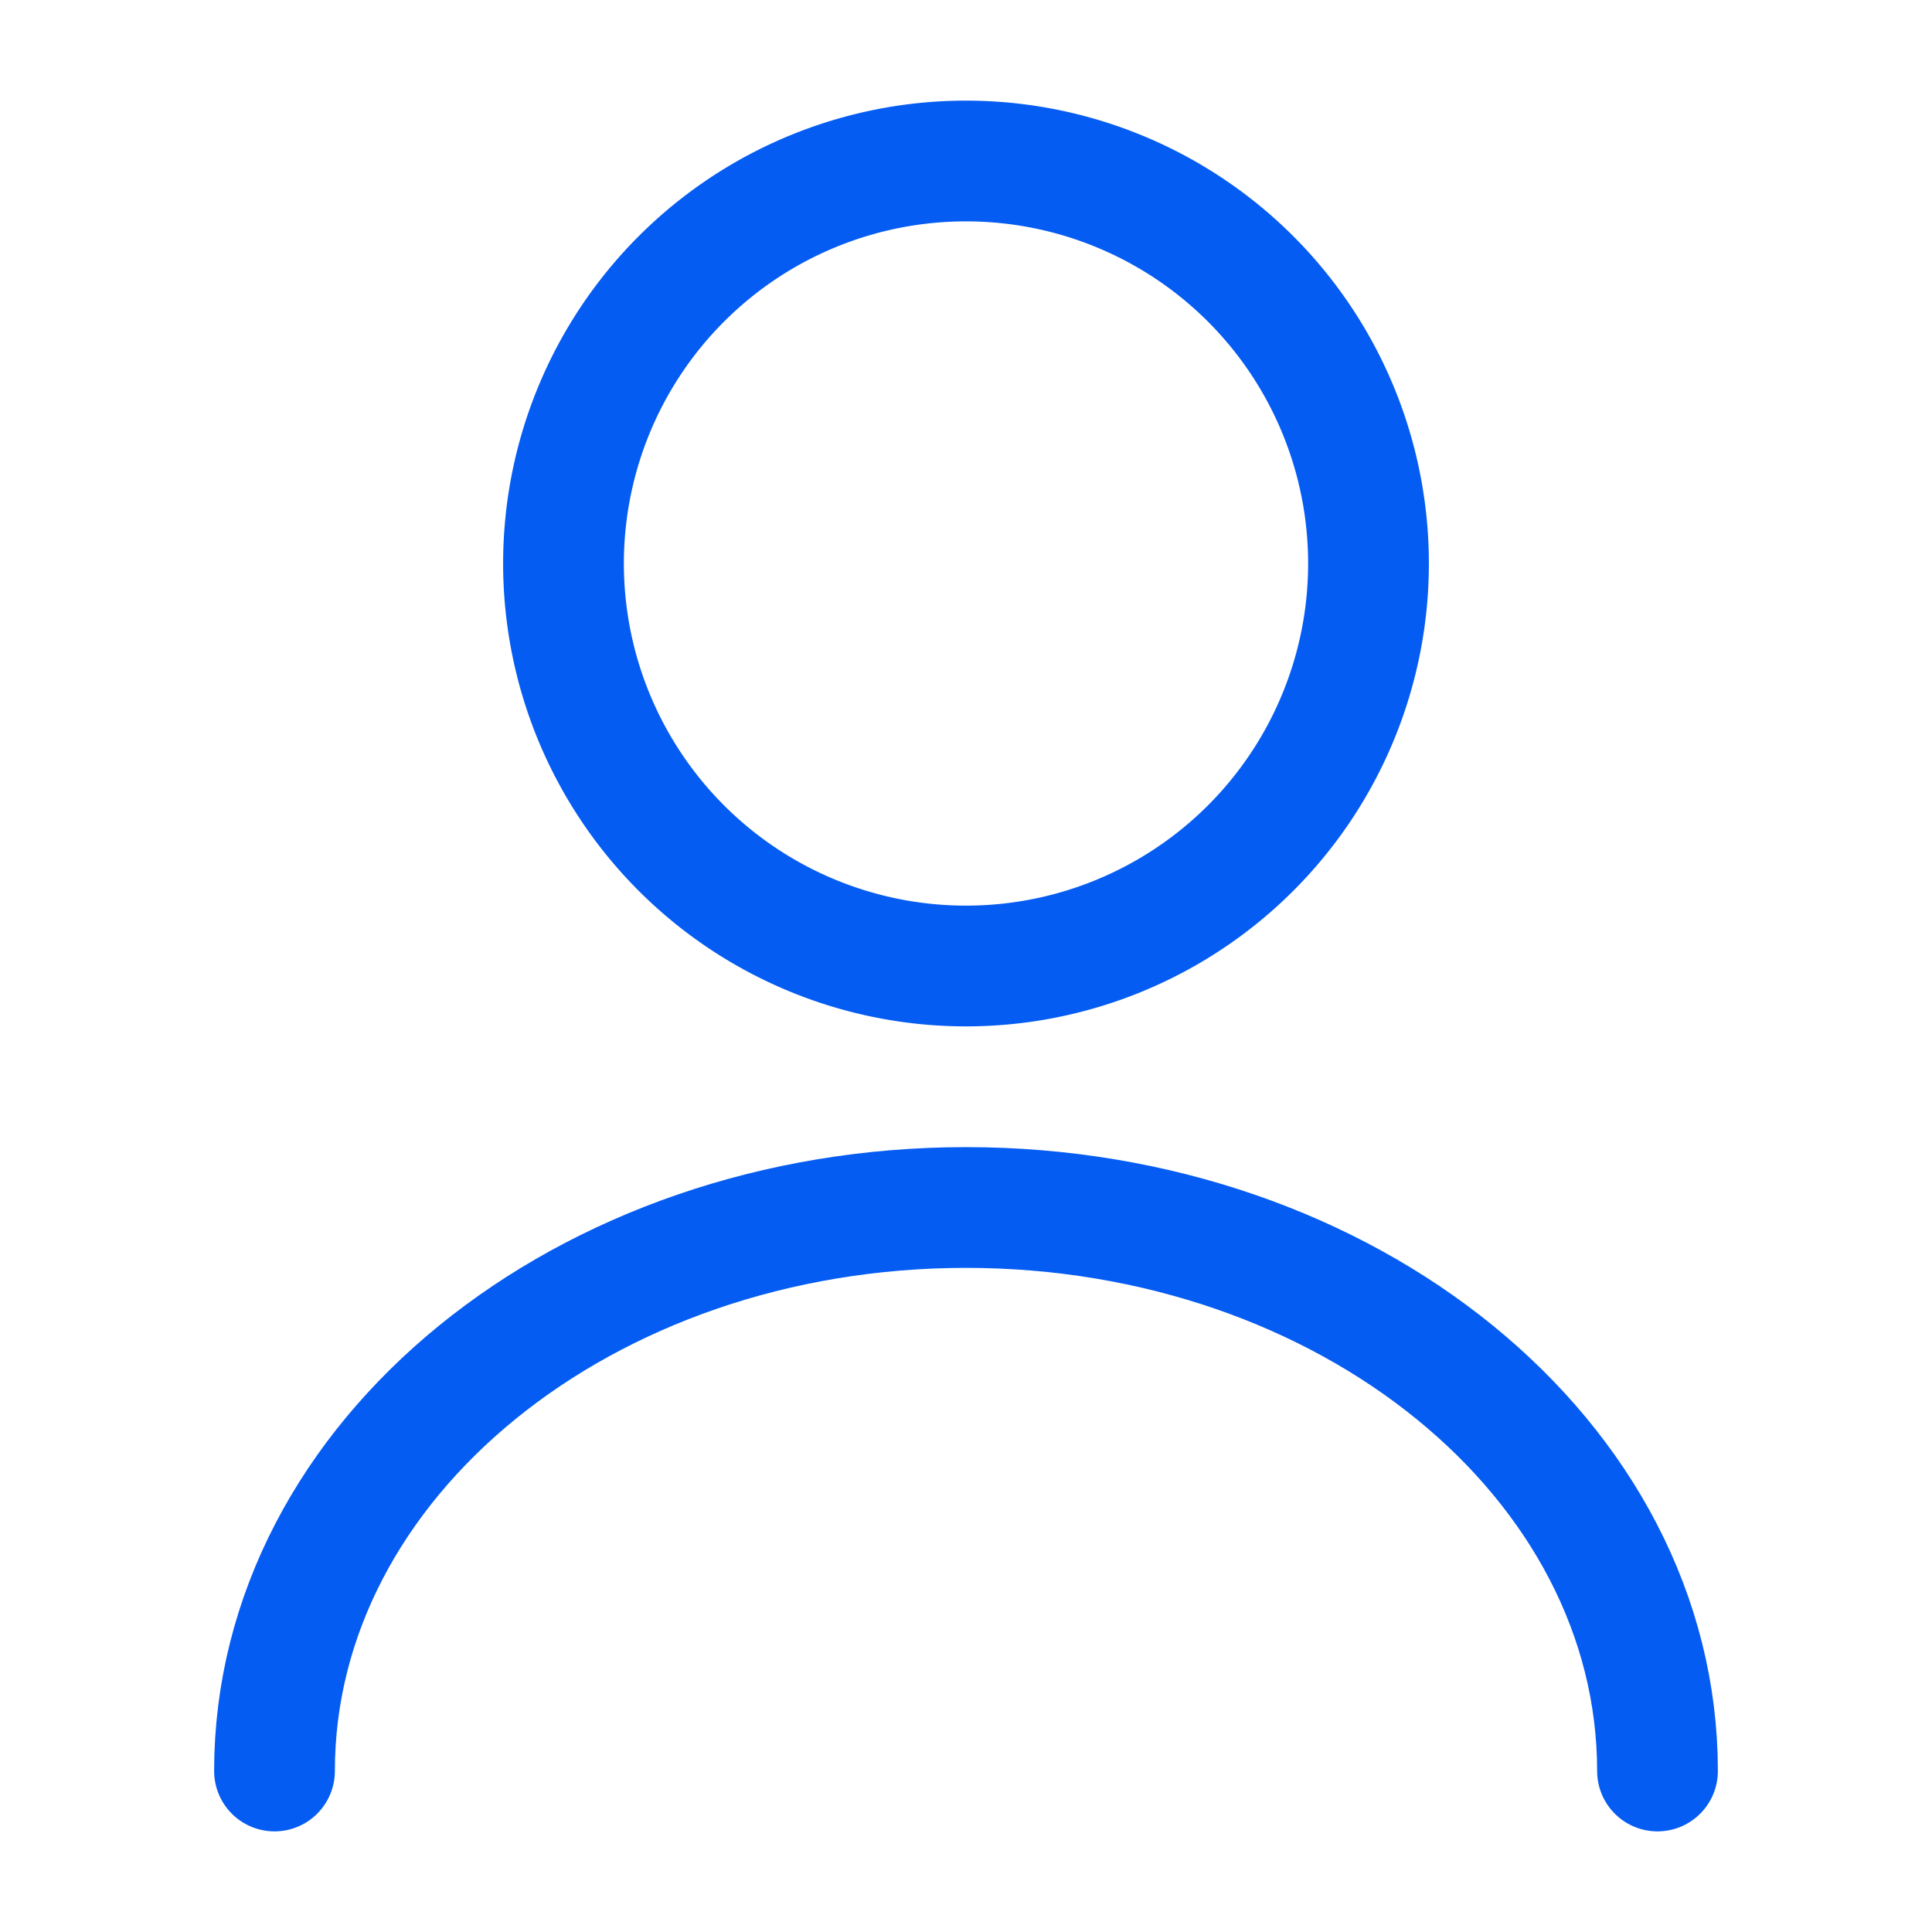 <svg xmlns="http://www.w3.org/2000/svg" width="24" height="24" viewBox="0 0 24 24">
  <g id="user" transform="translate(-108 -188)">
    <g id="user-2" data-name="user">
      <path id="Vector" d="M10,5A5,5,0,1,1,5,0,5,5,0,0,1,10,5Z" transform="translate(115 190)" fill="none" stroke="#055cf2" stroke-linecap="round" stroke-linejoin="round" stroke-width="1.5"/>
      <path id="Vector-2" data-name="Vector" d="M17.18,7c0-3.87-3.85-7-8.59-7S0,3.13,0,7" transform="translate(111.41 203)" fill="none" stroke="#055cf2" stroke-linecap="round" stroke-linejoin="round" stroke-width="1.5"/>
      <path id="Vector-3" data-name="Vector" d="M0,0H24V24H0Z" transform="translate(108 188)" fill="none" opacity="0"/>
    </g>
  </g>
</svg>
